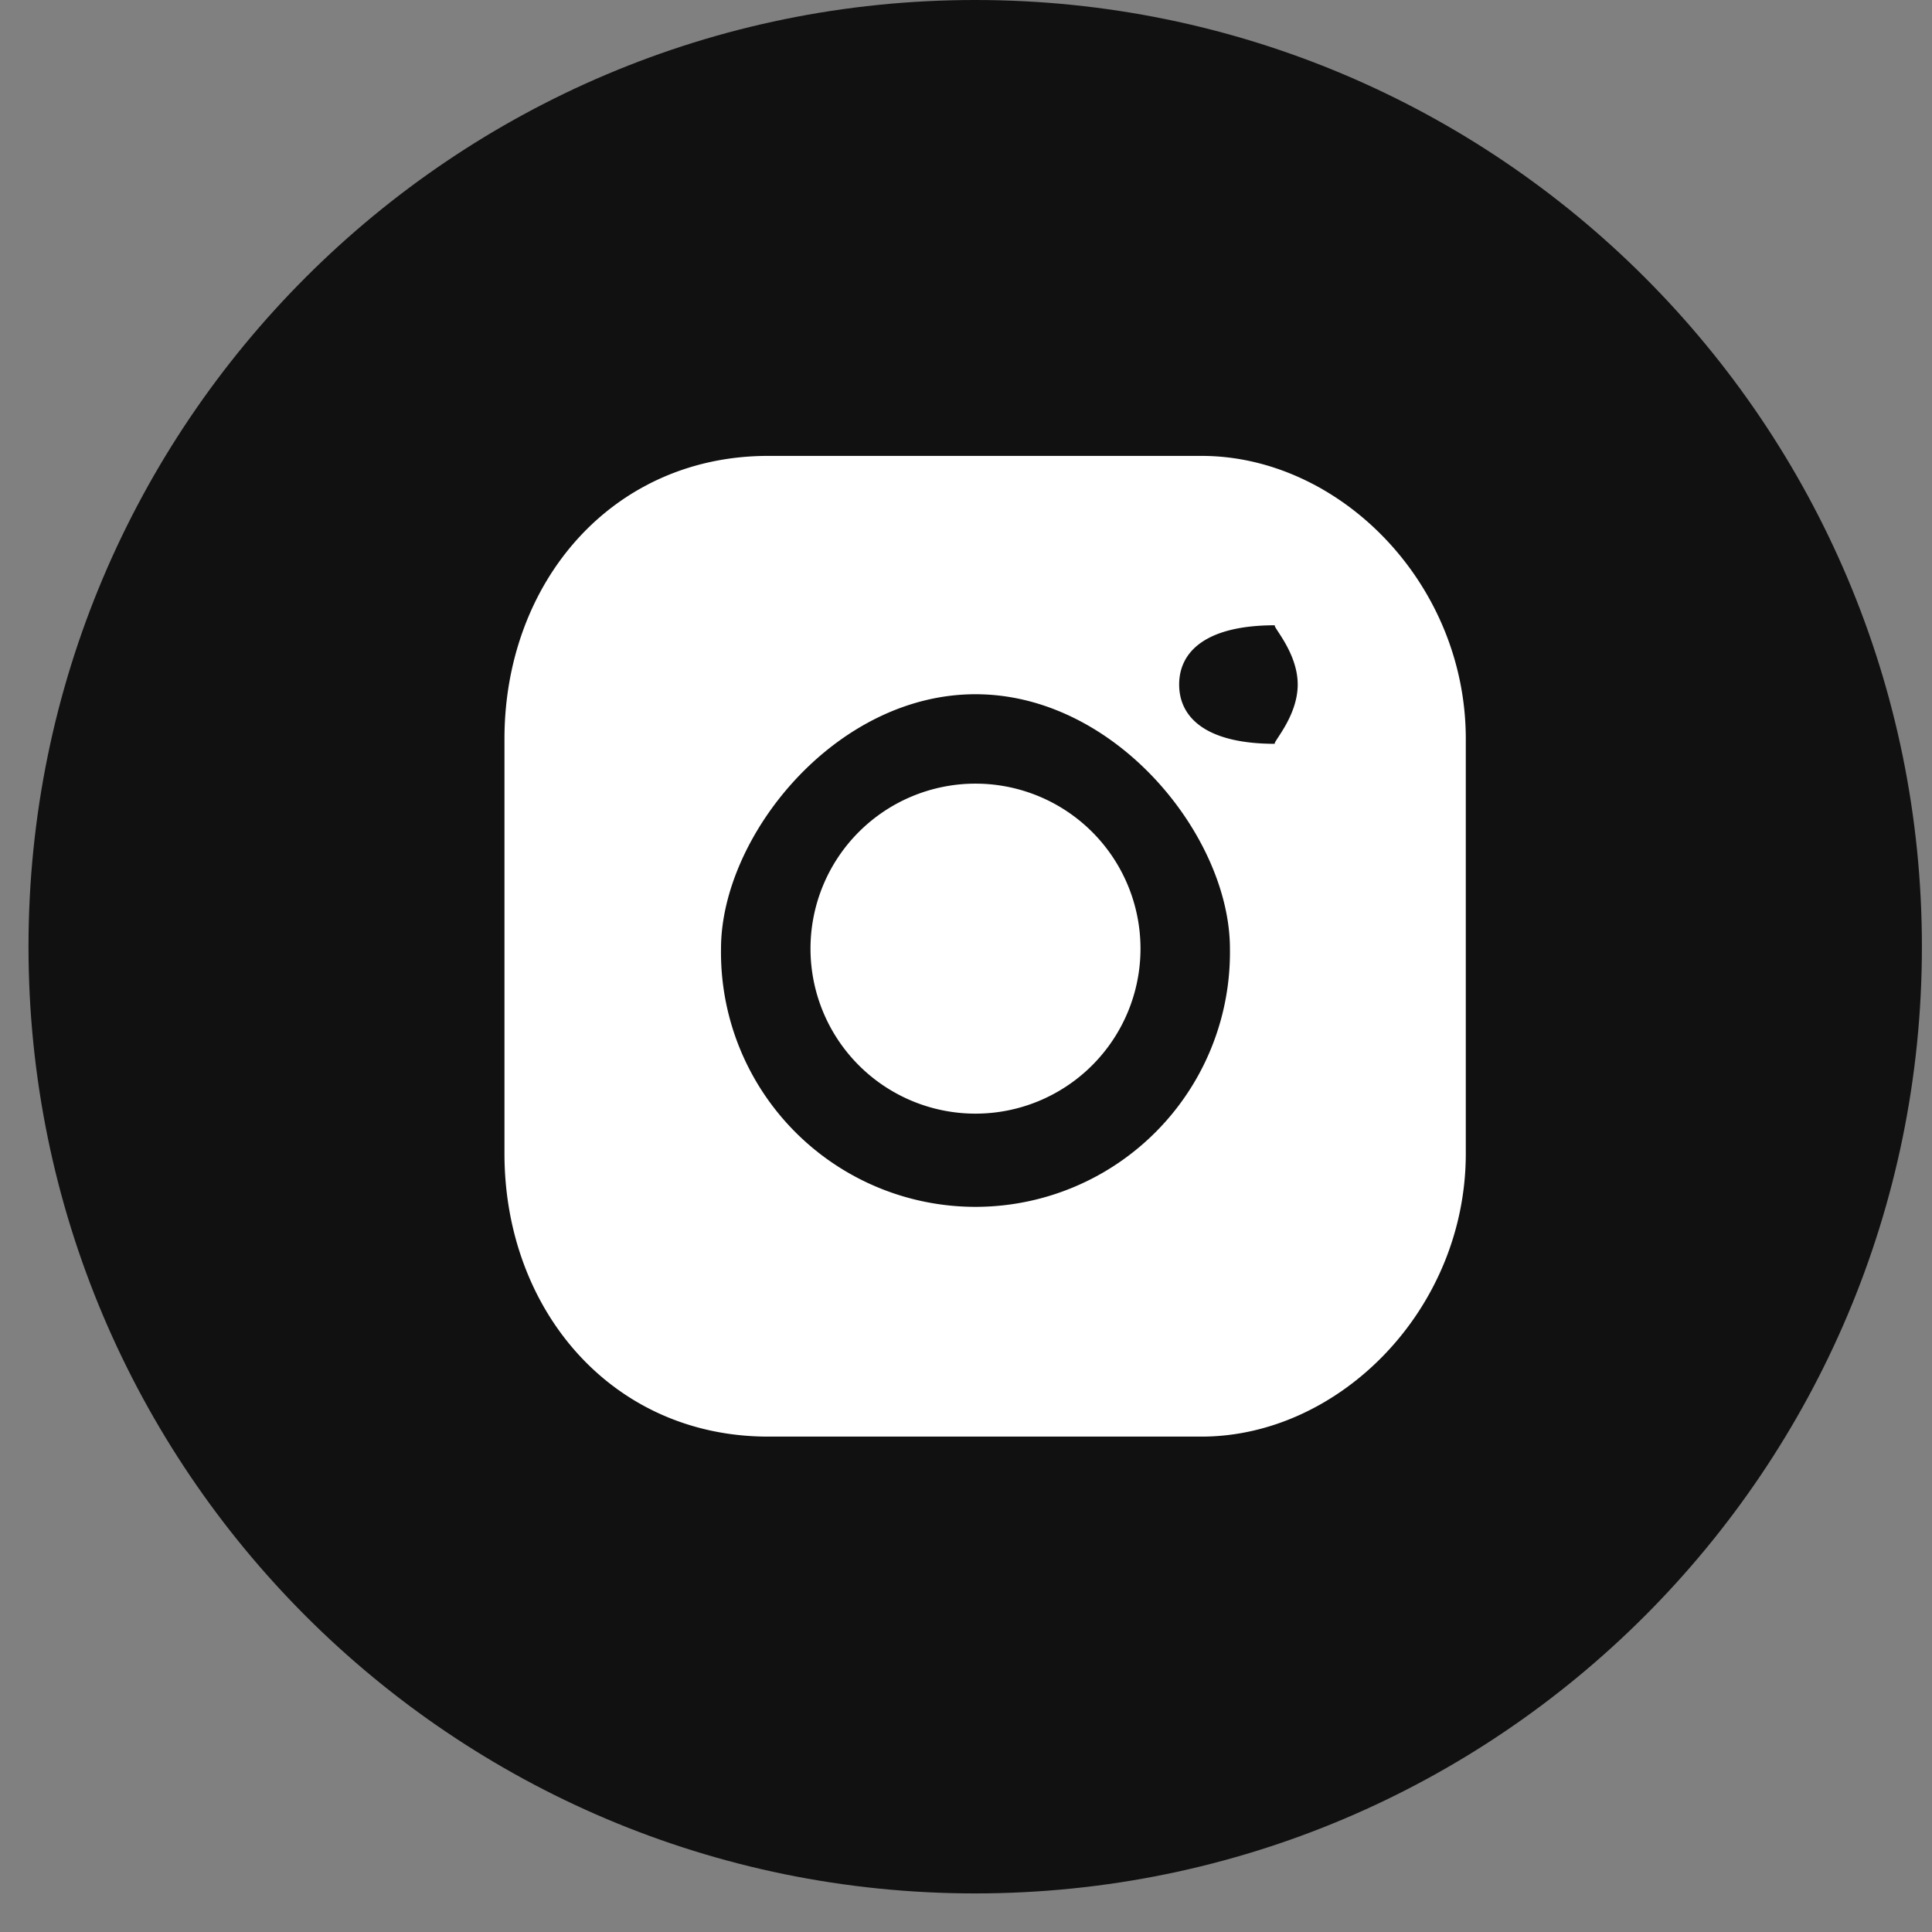 <svg xmlns="http://www.w3.org/2000/svg" width="36" height="36">
    <rect width="100%" height="100%" fill="#808080" stroke="none"/>
    <path fill-rule="evenodd" fill="#111" d="M18.171 0c9.743 0 17.641 7.897 17.641 17.64s-7.898 17.641-17.641 17.641c-9.742 0-17.64-7.898-17.64-17.641C.531 7.897 8.429 0 18.171 0z"/>
    <path fill-rule="evenodd" fill="#FFF" d="M22.39 26.769h-8.076c-2.913 0-4.914-2.362-4.914-5.275v-7.725c0-2.913 2.001-5.274 4.914-5.274h8.076c2.562 0 4.923 2.361 4.923 5.274v7.725c0 2.913-2.361 5.275-4.923 5.275zm-4.213-13.833c-2.619 0-4.742 2.654-4.742 4.741a4.742 4.742 0 1 0 9.483 0c0-2.087-2.123-4.741-4.741-4.741zm5.583-1.285c-1.294 0-1.788.494-1.788 1.104 0 .611.494 1.105 1.788 1.105-.074 0 .421-.494.421-1.105 0-.61-.495-1.104-.421-1.104zm-5.583 9.1a3.074 3.074 0 1 1 0-6.149 3.074 3.074 0 0 1 0 6.149z"/>
</svg>
